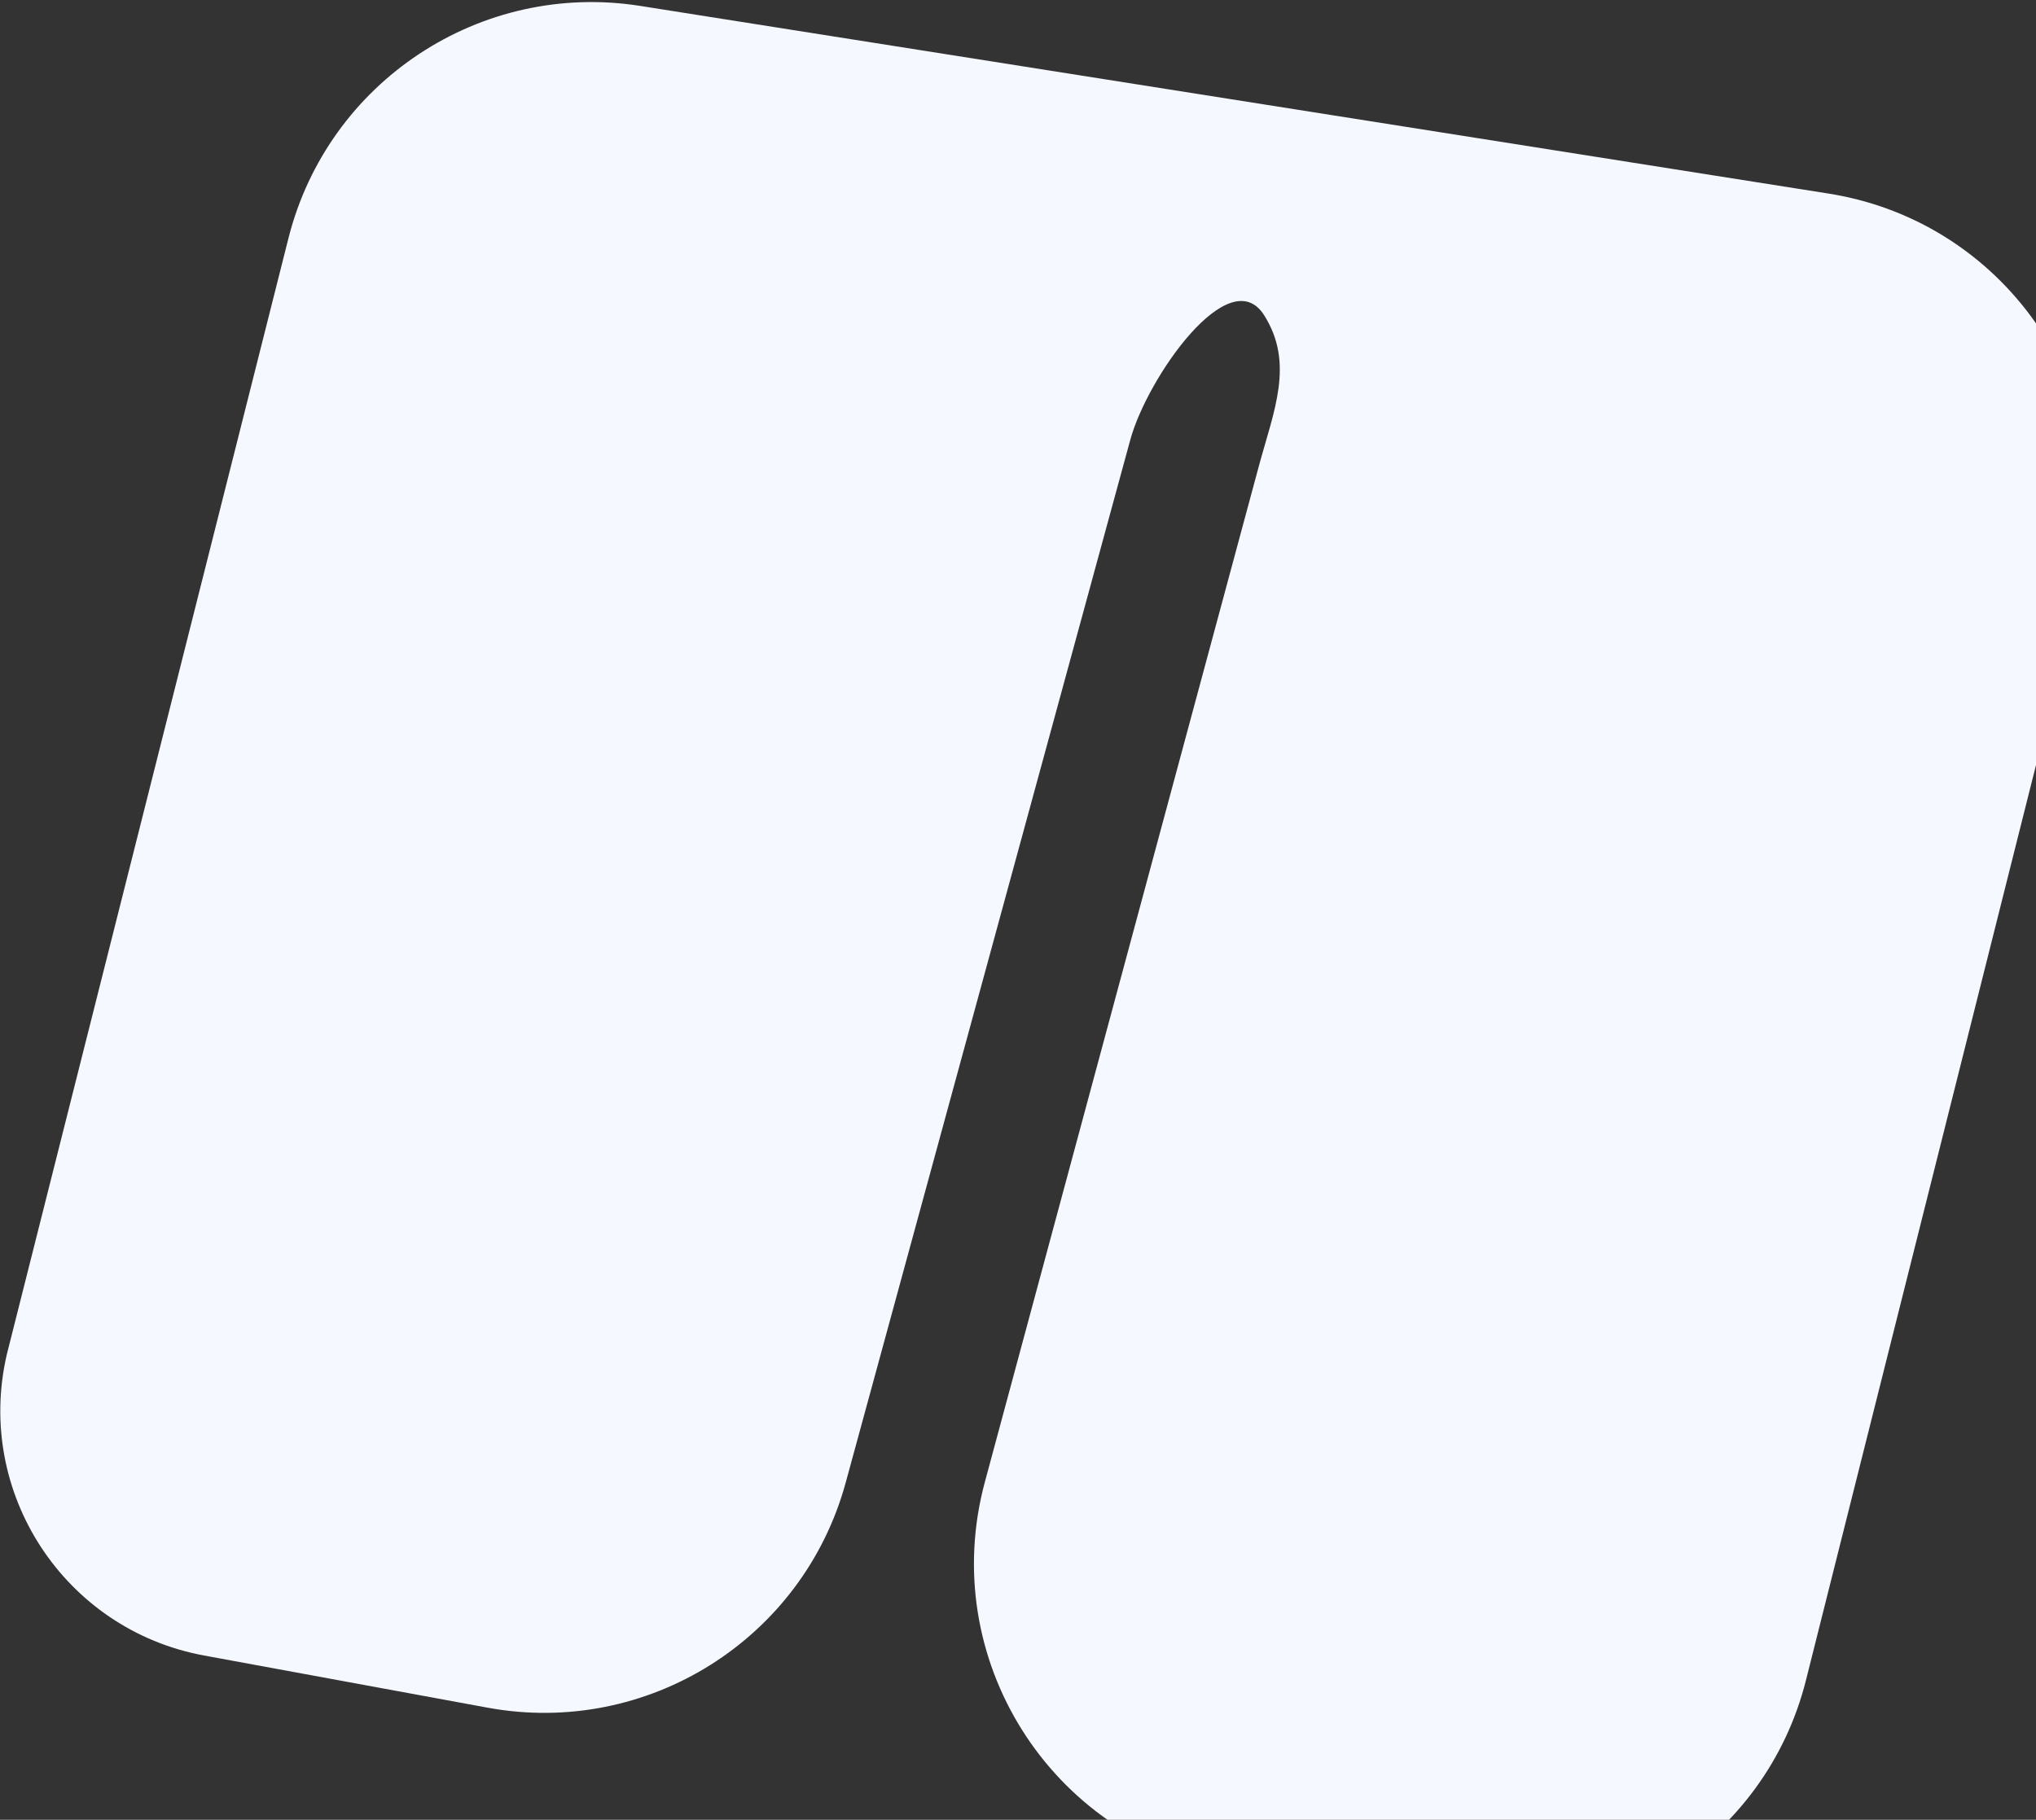 <svg width="801" height="716" viewBox="0 0 801 716" fill="none" xmlns="http://www.w3.org/2000/svg">
<rect x="0" y="0" width="801" height="716" fill="#333333" stroke="none"/>
<path d="M2.724 532.749L113.481 93.74C129.045 32.049 189.087 -7.591 251.932 2.335L719.341 76.154C790.732 87.428 837.06 157.534 819.443 227.629L710.494 661.112C694.641 724.187 632.424 764.02 568.505 752.018L483.511 736.059C413.043 722.827 368.784 652.371 387.452 583.145L495.222 183.513C501.085 161.773 509.384 142.997 497.309 123.992C483.661 102.511 451.382 148.48 444.682 173.032L332.725 583.306C315.9 644.962 254.658 683.461 191.803 671.894L80.338 651.383C25.334 641.261 -10.033 587.203 2.724 532.749Z" fill="#F5F8FF"/>
</svg>
